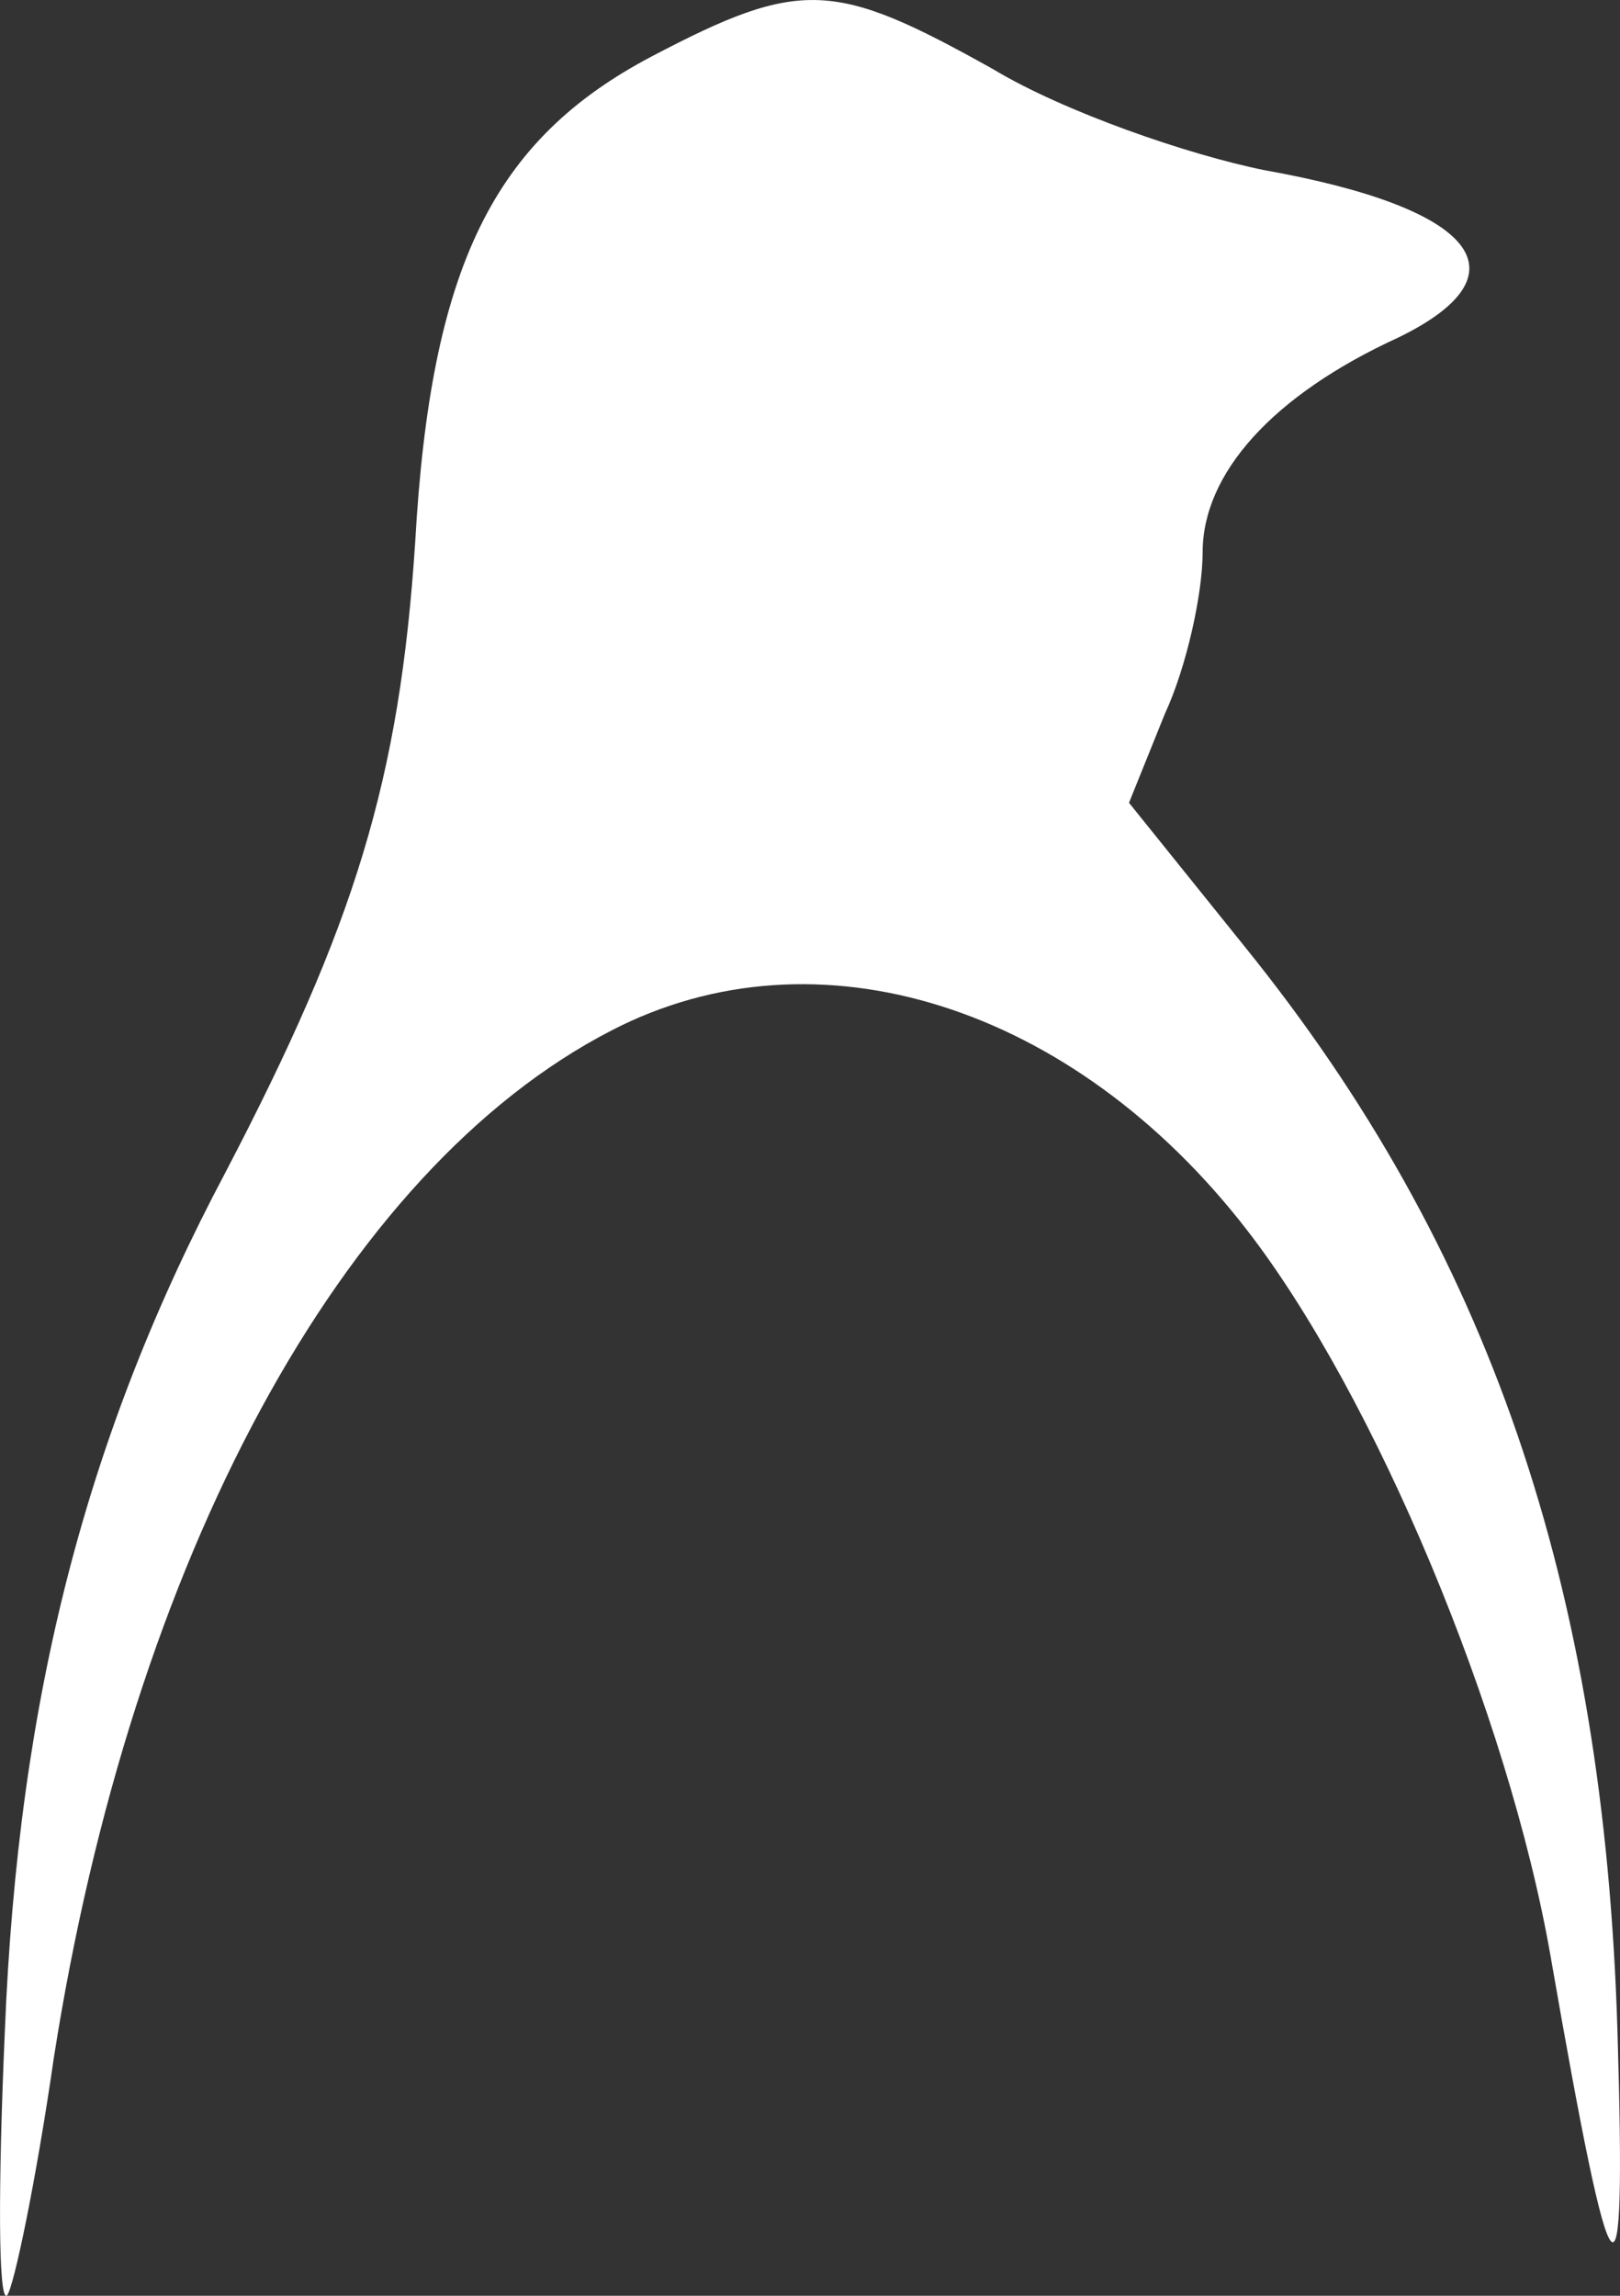 <svg width="24" height="34" viewBox="0 0 24 34" fill="none" xmlns="http://www.w3.org/2000/svg">
<rect x="0" y="0" width="24" height="34" fill="#333333" stroke="none"/>
<path d="M9.654 0.836C7.308 2.072 6.382 3.945 6.151 8.029C5.92 11.552 5.259 13.687 3.342 17.359C1.293 21.218 0.269 25.115 0.071 30.098C-0.028 32.346 -0.028 34.107 0.104 33.995C0.203 33.883 0.533 32.309 0.798 30.473C1.954 23.092 5.061 17.322 9.059 15.261C12.1 13.687 15.9 14.886 18.477 18.221C20.361 20.656 22.344 25.377 22.972 28.974C23.897 34.295 24.095 34.52 23.963 30.098C23.765 23.466 22.046 18.483 18.444 14.024L16.726 11.889L17.255 10.577C17.585 9.865 17.817 8.779 17.817 8.179C17.817 7.018 18.841 5.856 20.724 4.995C22.641 4.058 21.881 3.084 18.742 2.522C17.618 2.297 15.768 1.66 14.71 1.023C12.364 -0.288 11.868 -0.326 9.654 0.836Z" fill="white"/>
</svg>
